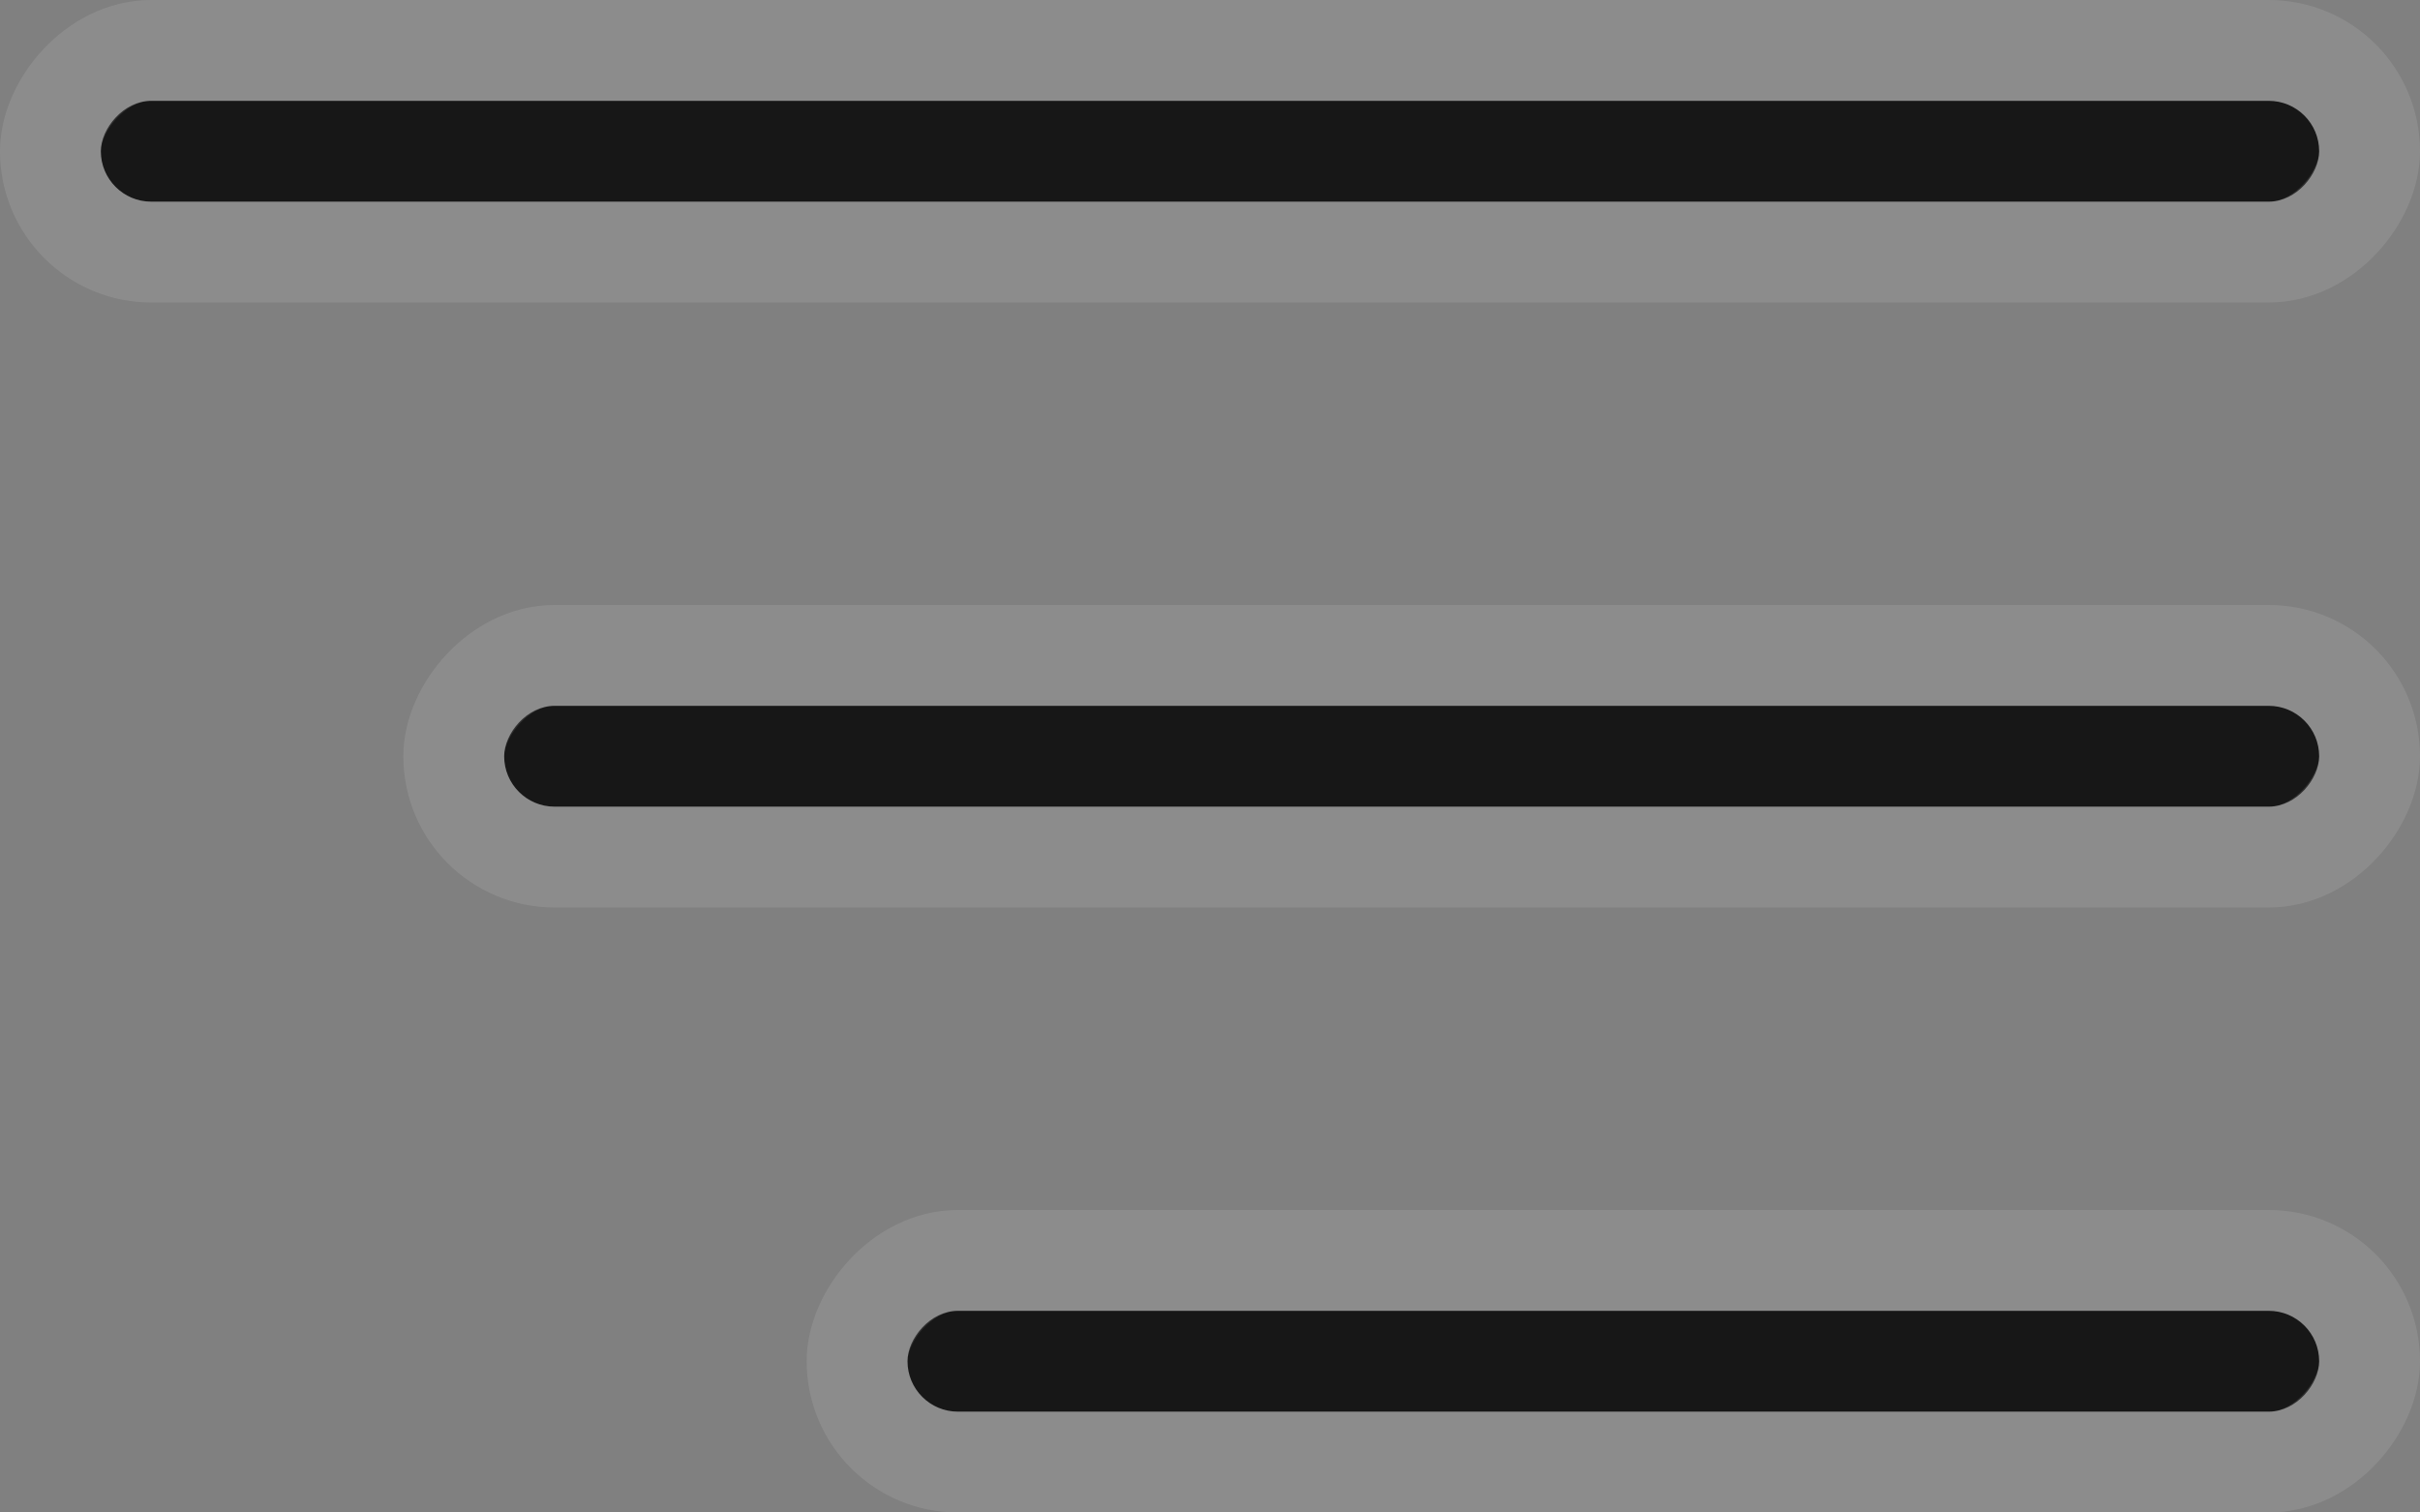 <svg width="24" height="15" viewBox="0 0 24 15" fill="none" xmlns="http://www.w3.org/2000/svg">
<rect x="0" y="0" width="24" height="15" fill="#808080" stroke="none"/>
<rect width="22" height="1" rx="0.5" transform="matrix(-1 0 0 1 23 1)" fill="#171717"/>
<rect x="0.5" y="-0.5" width="23" height="2" rx="1" transform="matrix(-1 0 0 1 24 1)" stroke="white" stroke-opacity="0.1"/>
<rect width="18" height="1" rx="0.5" transform="matrix(-1 0 0 1 23 7)" fill="#171717"/>
<rect x="0.5" y="-0.5" width="19" height="2" rx="1" transform="matrix(-1 0 0 1 24 7)" stroke="white" stroke-opacity="0.1"/>
<rect width="14" height="1" rx="0.5" transform="matrix(-1 0 0 1 23 13)" fill="#171717"/>
<rect x="0.5" y="-0.5" width="15" height="2" rx="1" transform="matrix(-1 0 0 1 24 13)" stroke="white" stroke-opacity="0.1"/>
</svg>
